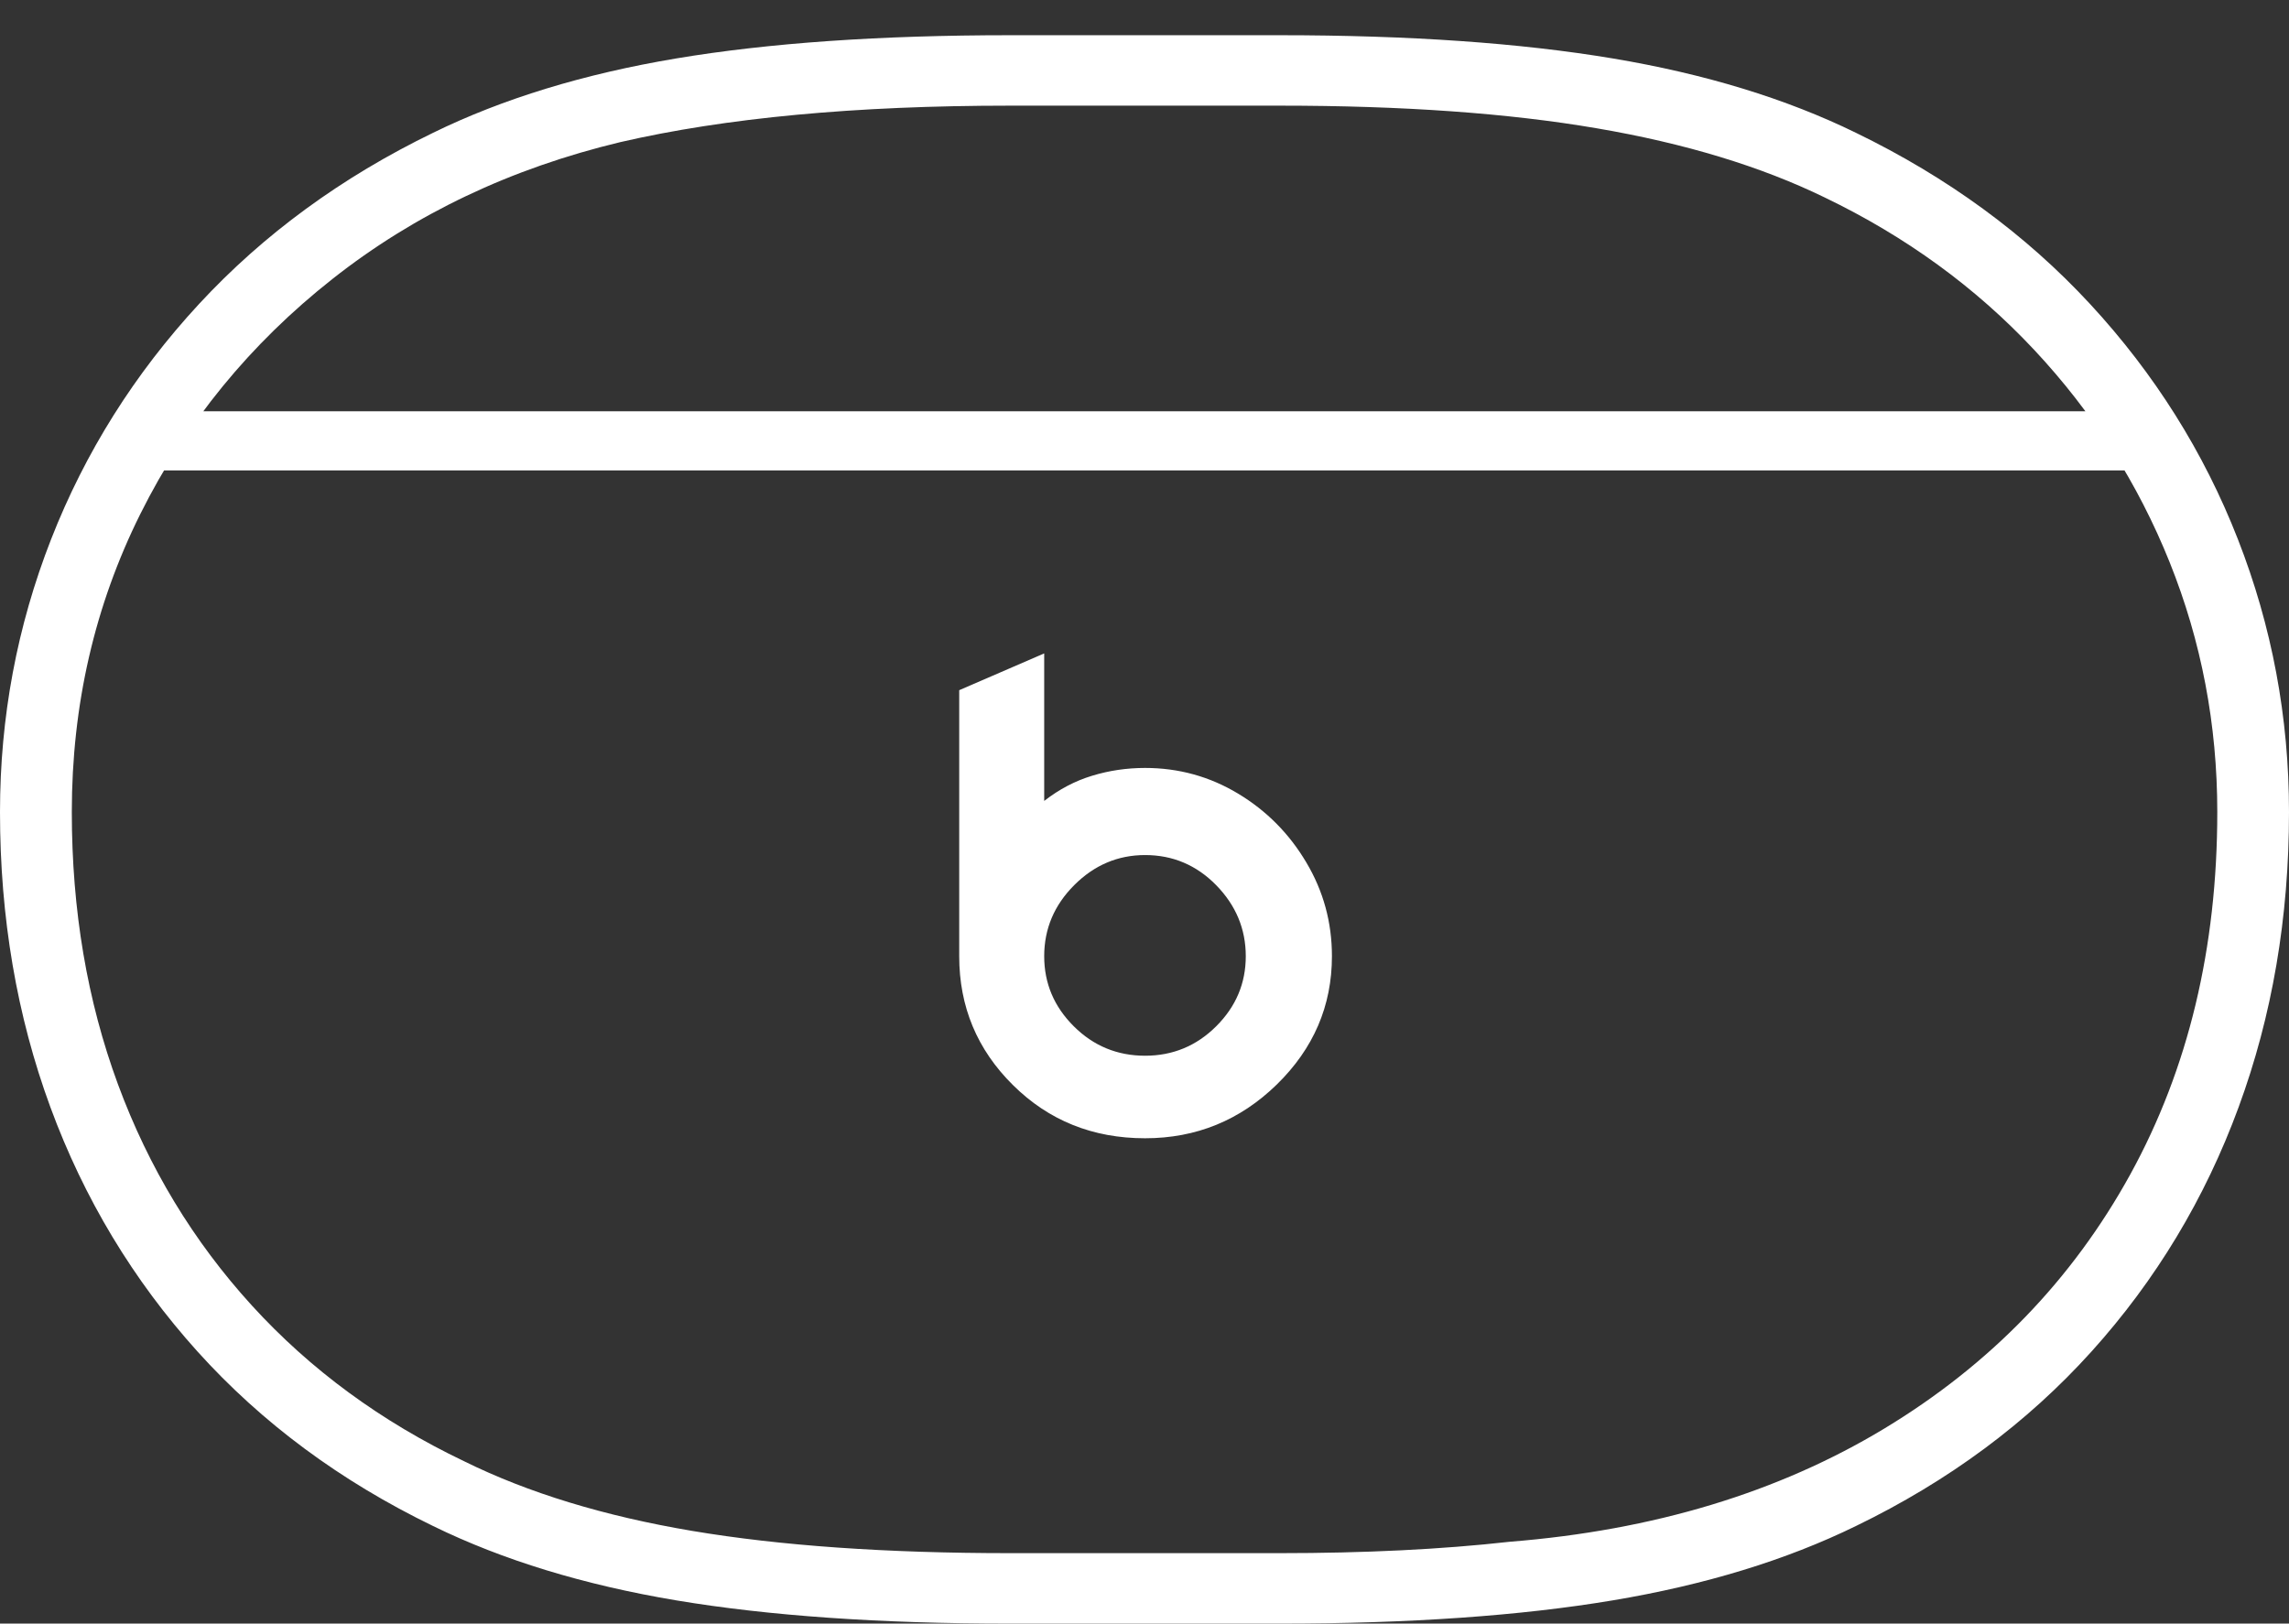 <?xml version="1.0" encoding="UTF-8"?>
<!--Generator: Apple Native CoreSVG 175-->
<!DOCTYPE svg
PUBLIC "-//W3C//DTD SVG 1.1//EN"
       "http://www.w3.org/Graphics/SVG/1.1/DTD/svg11.dtd">
<svg version="1.1" xmlns="http://www.w3.org/2000/svg" xmlns:xlink="http://www.w3.org/1999/xlink" width="23.46" height="16.643">
 <rect width="100%" height="100%" fill="#333333" stroke="none"/>
 <g>
  <rect height="16.643" opacity="0" width="23.46" x="0" y="0"/>
  <path d="M0 8.324Q0 9.946 0.517 11.351Q1.034 12.755 2.024 13.854Q3.015 14.953 4.439 15.643Q5.51 16.167 6.931 16.405Q8.353 16.643 10.35 16.643L13.117 16.643Q15.107 16.643 16.529 16.405Q17.95 16.167 19.021 15.643Q20.445 14.953 21.436 13.854Q22.427 12.755 22.943 11.351Q23.46 9.946 23.46 8.324Q23.46 6.866 22.936 5.527Q22.413 4.189 21.421 3.116Q20.429 2.044 19.021 1.361Q17.95 0.837 16.529 0.599Q15.107 0.361 13.117 0.361L10.35 0.361Q8.353 0.361 6.931 0.599Q5.51 0.837 4.439 1.361Q3.032 2.044 2.04 3.116Q1.048 4.189 0.524 5.527Q0 6.866 0 8.324ZM0.736 8.324Q0.736 6.678 1.439 5.267Q2.142 3.857 3.408 2.859Q4.673 1.861 6.357 1.457Q7.977 1.083 10.35 1.083L13.117 1.083Q15.01 1.083 16.365 1.315Q17.72 1.546 18.703 2.025Q19.949 2.625 20.849 3.587Q21.749 4.549 22.237 5.764Q22.725 6.98 22.725 8.324Q22.725 10.415 21.834 12.037Q20.942 13.659 19.312 14.644Q17.682 15.628 15.475 15.804Q14.947 15.863 14.357 15.892Q13.767 15.921 13.117 15.921L10.35 15.921Q8.45 15.921 7.095 15.693Q5.741 15.465 4.757 14.979Q3.482 14.37 2.582 13.383Q1.682 12.396 1.209 11.115Q0.736 9.833 0.736 8.324ZM1.413 4.822L22.057 4.822L22.057 4.216L1.413 4.216ZM11.736 11.668Q12.521 11.668 13.086 11.117Q13.651 10.565 13.651 9.802Q13.651 9.281 13.388 8.84Q13.126 8.398 12.689 8.135Q12.252 7.872 11.736 7.872Q11.455 7.872 11.193 7.952Q10.932 8.031 10.702 8.21L10.702 6.698L9.831 7.075L9.831 9.802Q9.831 10.578 10.382 11.123Q10.932 11.668 11.736 11.668ZM11.736 10.822Q11.308 10.822 11.005 10.52Q10.702 10.218 10.702 9.802Q10.702 9.381 11.01 9.073Q11.318 8.765 11.736 8.765Q12.162 8.765 12.465 9.074Q12.768 9.384 12.768 9.802Q12.768 10.218 12.465 10.52Q12.162 10.822 11.736 10.822Z" fill="#ffffff"/>
 </g>
</svg>
